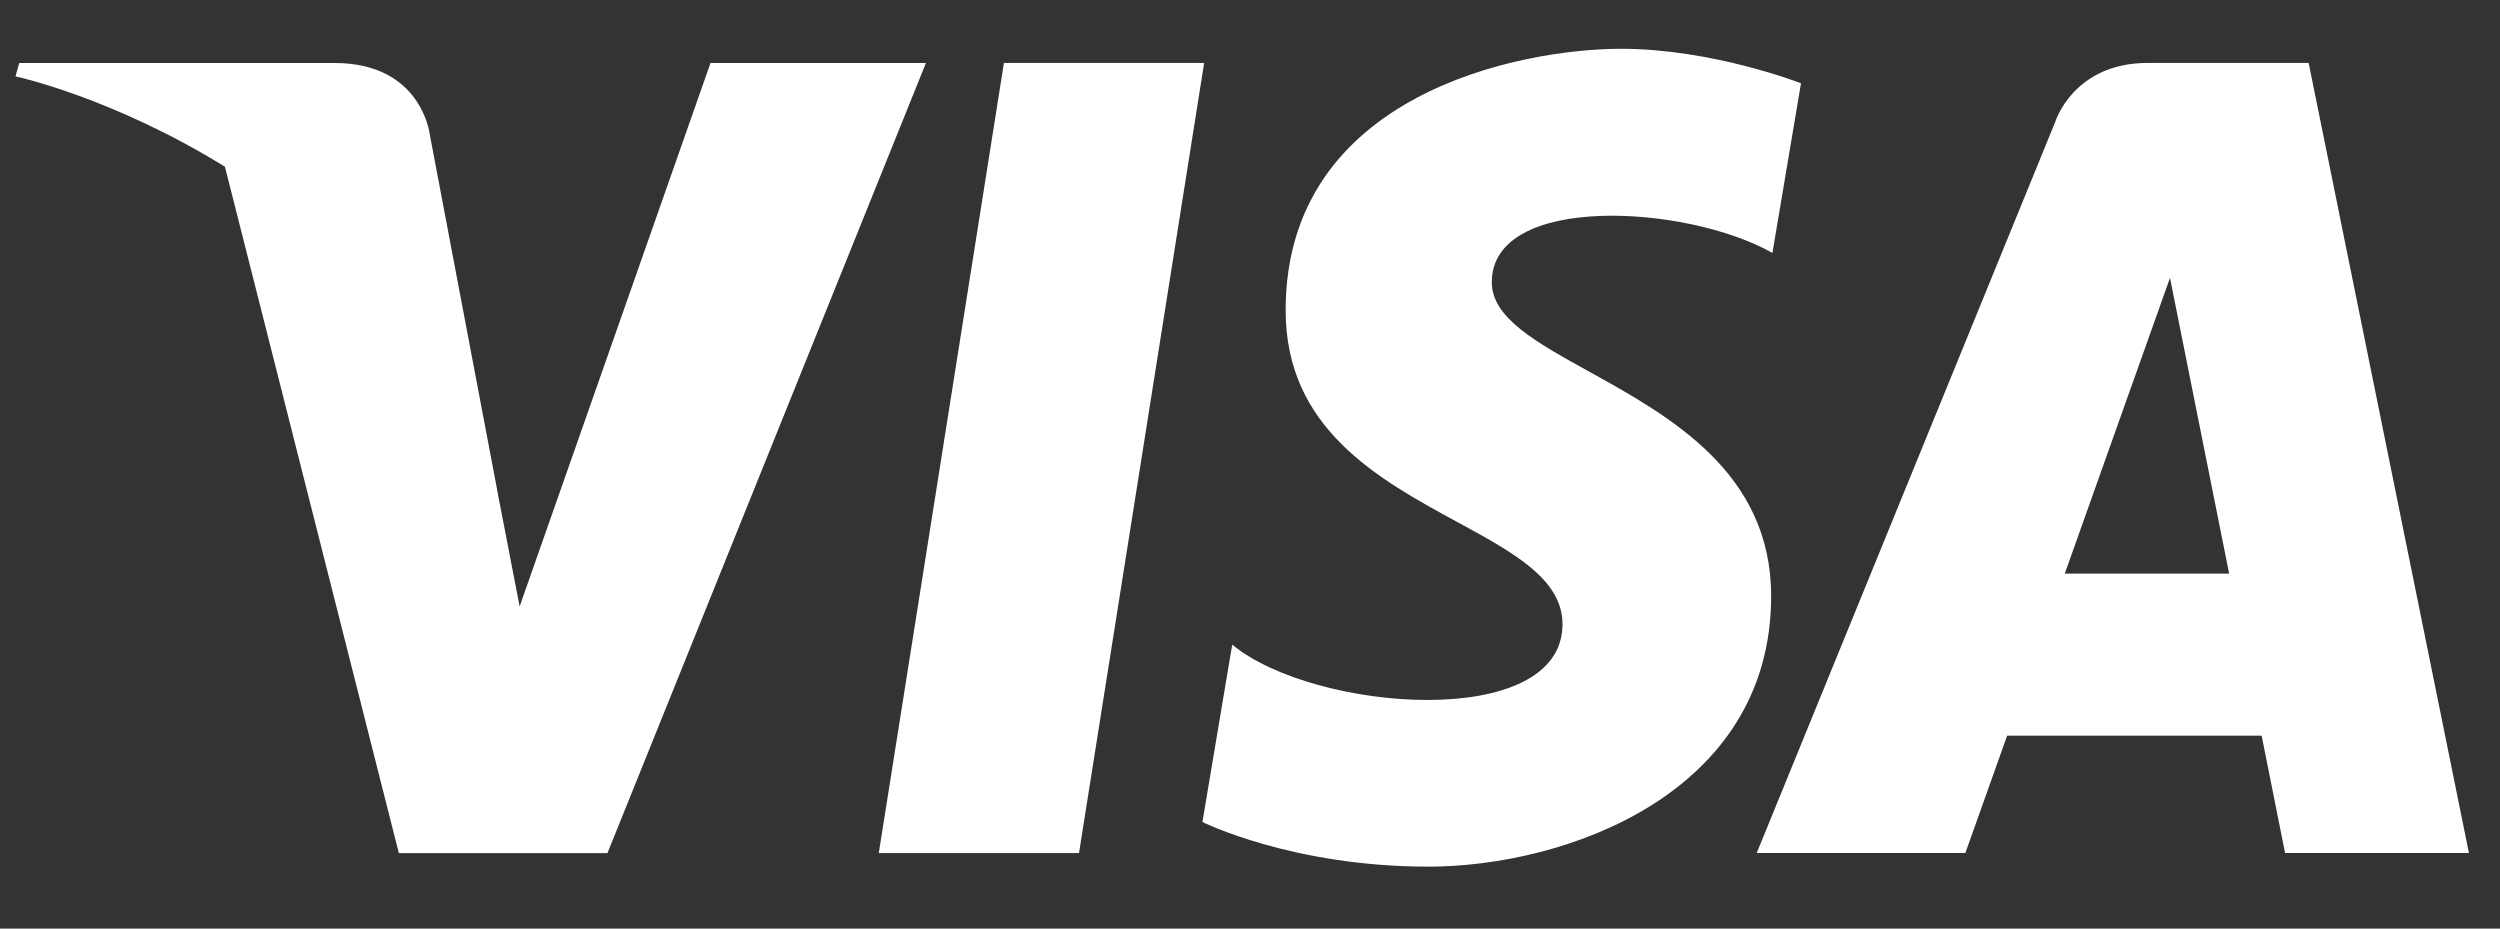 <svg width="35" height="13" viewBox="0 0 35 13" fill="none" xmlns="http://www.w3.org/2000/svg">
    <rect x="0" y="0" width="35" height="13" fill="#333333" stroke="none"/>
    <path fill-rule="evenodd" clip-rule="evenodd" d="M25.214 1.166L24.814 3.541C23.614 2.862 20.885 2.702 20.885 3.952C20.885 4.449 21.502 4.79 22.247 5.202C23.376 5.827 24.796 6.613 24.796 8.346C24.796 11.115 21.91 12.133 19.998 12.133C18.086 12.133 16.834 11.508 16.834 11.508L17.251 9.025C18.398 9.971 21.875 10.24 21.875 8.739C21.875 8.109 21.191 7.737 20.398 7.306C19.302 6.71 17.999 6.002 17.999 4.345C17.999 1.308 21.302 0.683 22.693 0.683C23.979 0.683 25.214 1.166 25.214 1.166ZM31.991 11.942H34.565L32.321 0.881H30.068C29.027 0.881 28.774 1.705 28.774 1.705L24.594 11.942H27.515L28.1 10.299H31.663L31.991 11.942ZM28.907 8.03L30.38 3.89L31.208 8.03H28.907ZM12.303 11.943H15.106L16.858 0.881H14.055L12.303 11.943ZM7.275 8.49L9.947 0.882H12.963L8.504 11.944H5.584L3.149 2.334C1.568 1.358 0.217 1.069 0.217 1.069L0.269 0.882H4.686C5.902 0.882 6.016 1.878 6.016 1.878L6.959 6.852L6.958 6.852L7.275 8.49Z" fill="white"/>
</svg>
